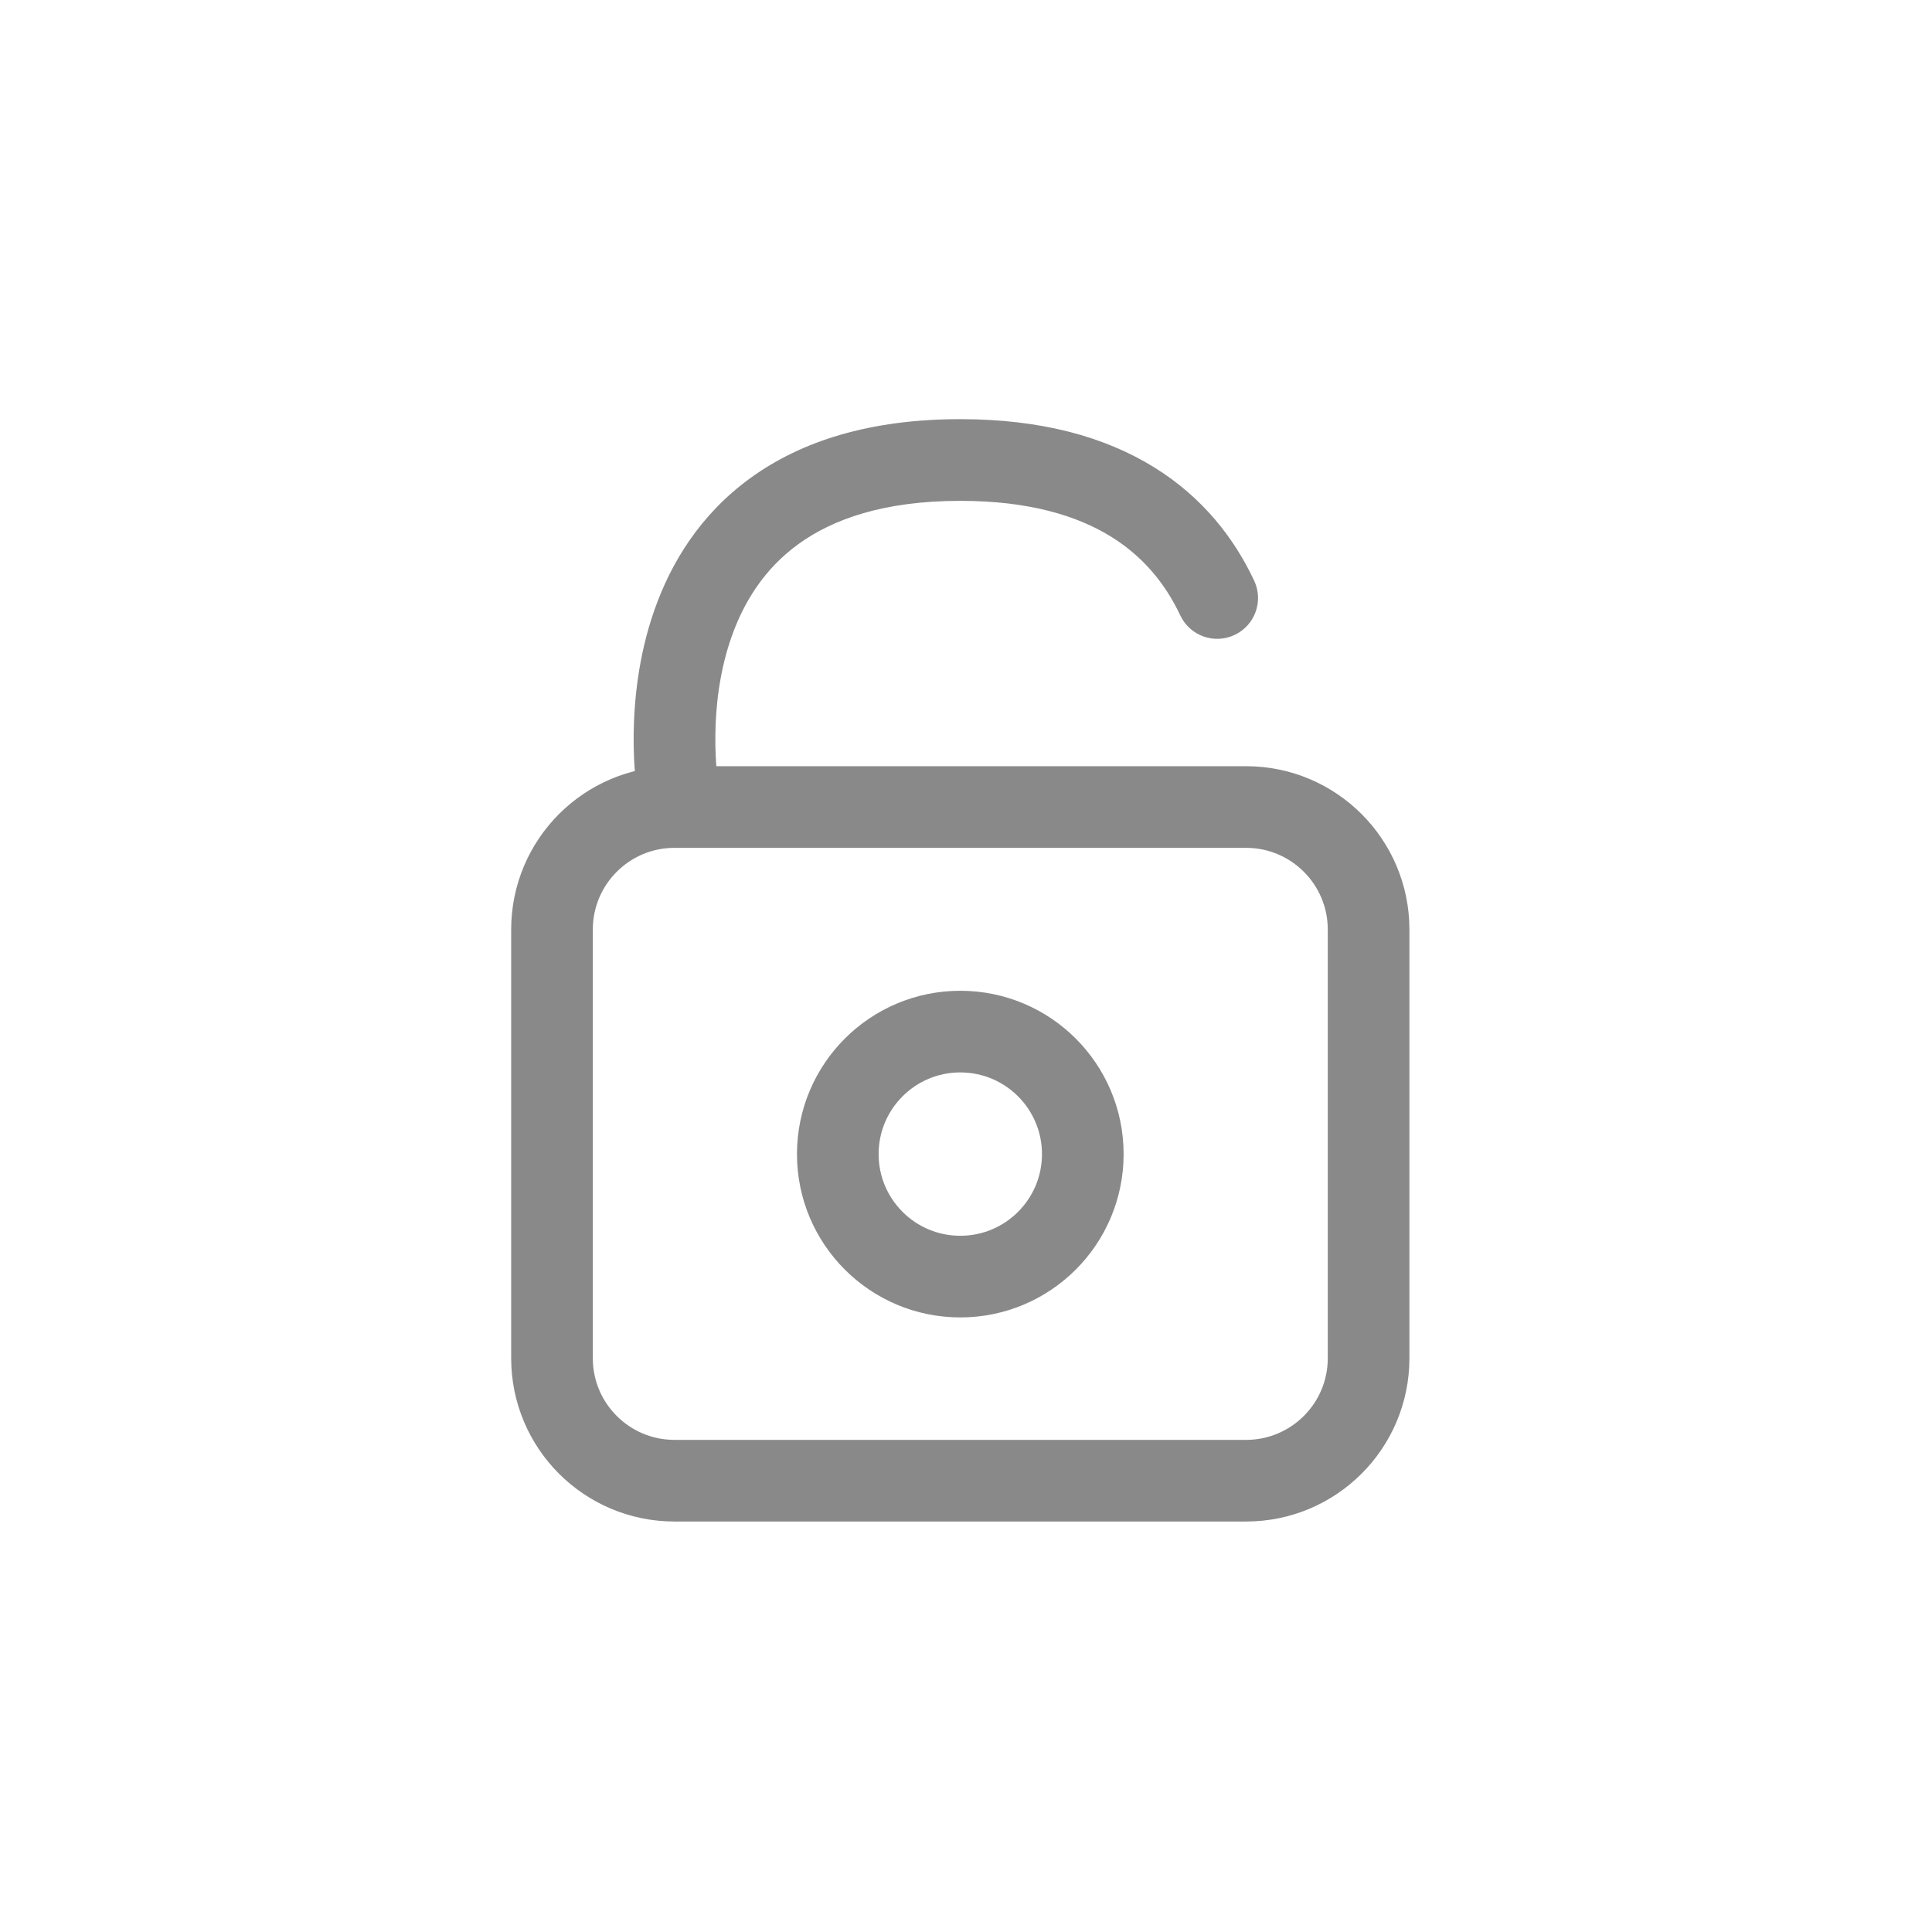 <svg width="42" height="42" viewBox="0 0 42 42" fill="none" xmlns="http://www.w3.org/2000/svg">
<path d="M25.658 13.378C25.867 13.822 26.396 14.012 26.839 13.803C27.283 13.594 27.473 13.066 27.264 12.622L25.658 13.378ZM14.729 17.101C15.605 16.959 15.605 16.959 15.605 16.959C15.605 16.959 15.605 16.96 15.605 16.96C15.605 16.96 15.605 16.96 15.605 16.961C15.606 16.961 15.606 16.961 15.605 16.96C15.605 16.959 15.605 16.957 15.604 16.952C15.603 16.944 15.601 16.929 15.598 16.908C15.593 16.867 15.585 16.802 15.578 16.717C15.563 16.547 15.548 16.299 15.551 15.999C15.556 15.394 15.633 14.611 15.903 13.845C16.17 13.086 16.617 12.364 17.357 11.828C18.095 11.293 19.199 10.888 20.876 10.888V9.112C18.903 9.112 17.414 9.594 16.315 10.391C15.218 11.186 14.585 12.24 14.228 13.256C13.873 14.265 13.782 15.257 13.775 15.983C13.772 16.349 13.79 16.656 13.81 16.874C13.819 16.983 13.829 17.071 13.838 17.134C13.841 17.165 13.845 17.19 13.848 17.208C13.849 17.217 13.85 17.225 13.851 17.231C13.851 17.234 13.852 17.236 13.852 17.238C13.852 17.239 13.852 17.24 13.853 17.241C13.853 17.241 13.853 17.242 13.853 17.242C13.853 17.242 13.853 17.243 14.729 17.101ZM20.876 10.888C22.381 10.888 23.422 11.215 24.151 11.665C24.877 12.114 25.349 12.721 25.658 13.378L27.264 12.622C26.833 11.705 26.148 10.812 25.084 10.155C24.022 9.499 22.642 9.112 20.876 9.112V10.888Z" fill="#898989"/>
<path d="M27.089 17.544H14.663C13.192 17.544 12 18.737 12 20.207V29.527C12 30.997 13.192 32.189 14.663 32.189H27.089C28.559 32.189 29.752 30.997 29.752 29.527V20.207C29.752 18.737 28.559 17.544 27.089 17.544Z" stroke="#898989" stroke-width="1.775"/>
<circle cx="20.876" cy="25.089" r="2.663" stroke="#898989" stroke-width="1.775"/>
</svg>
